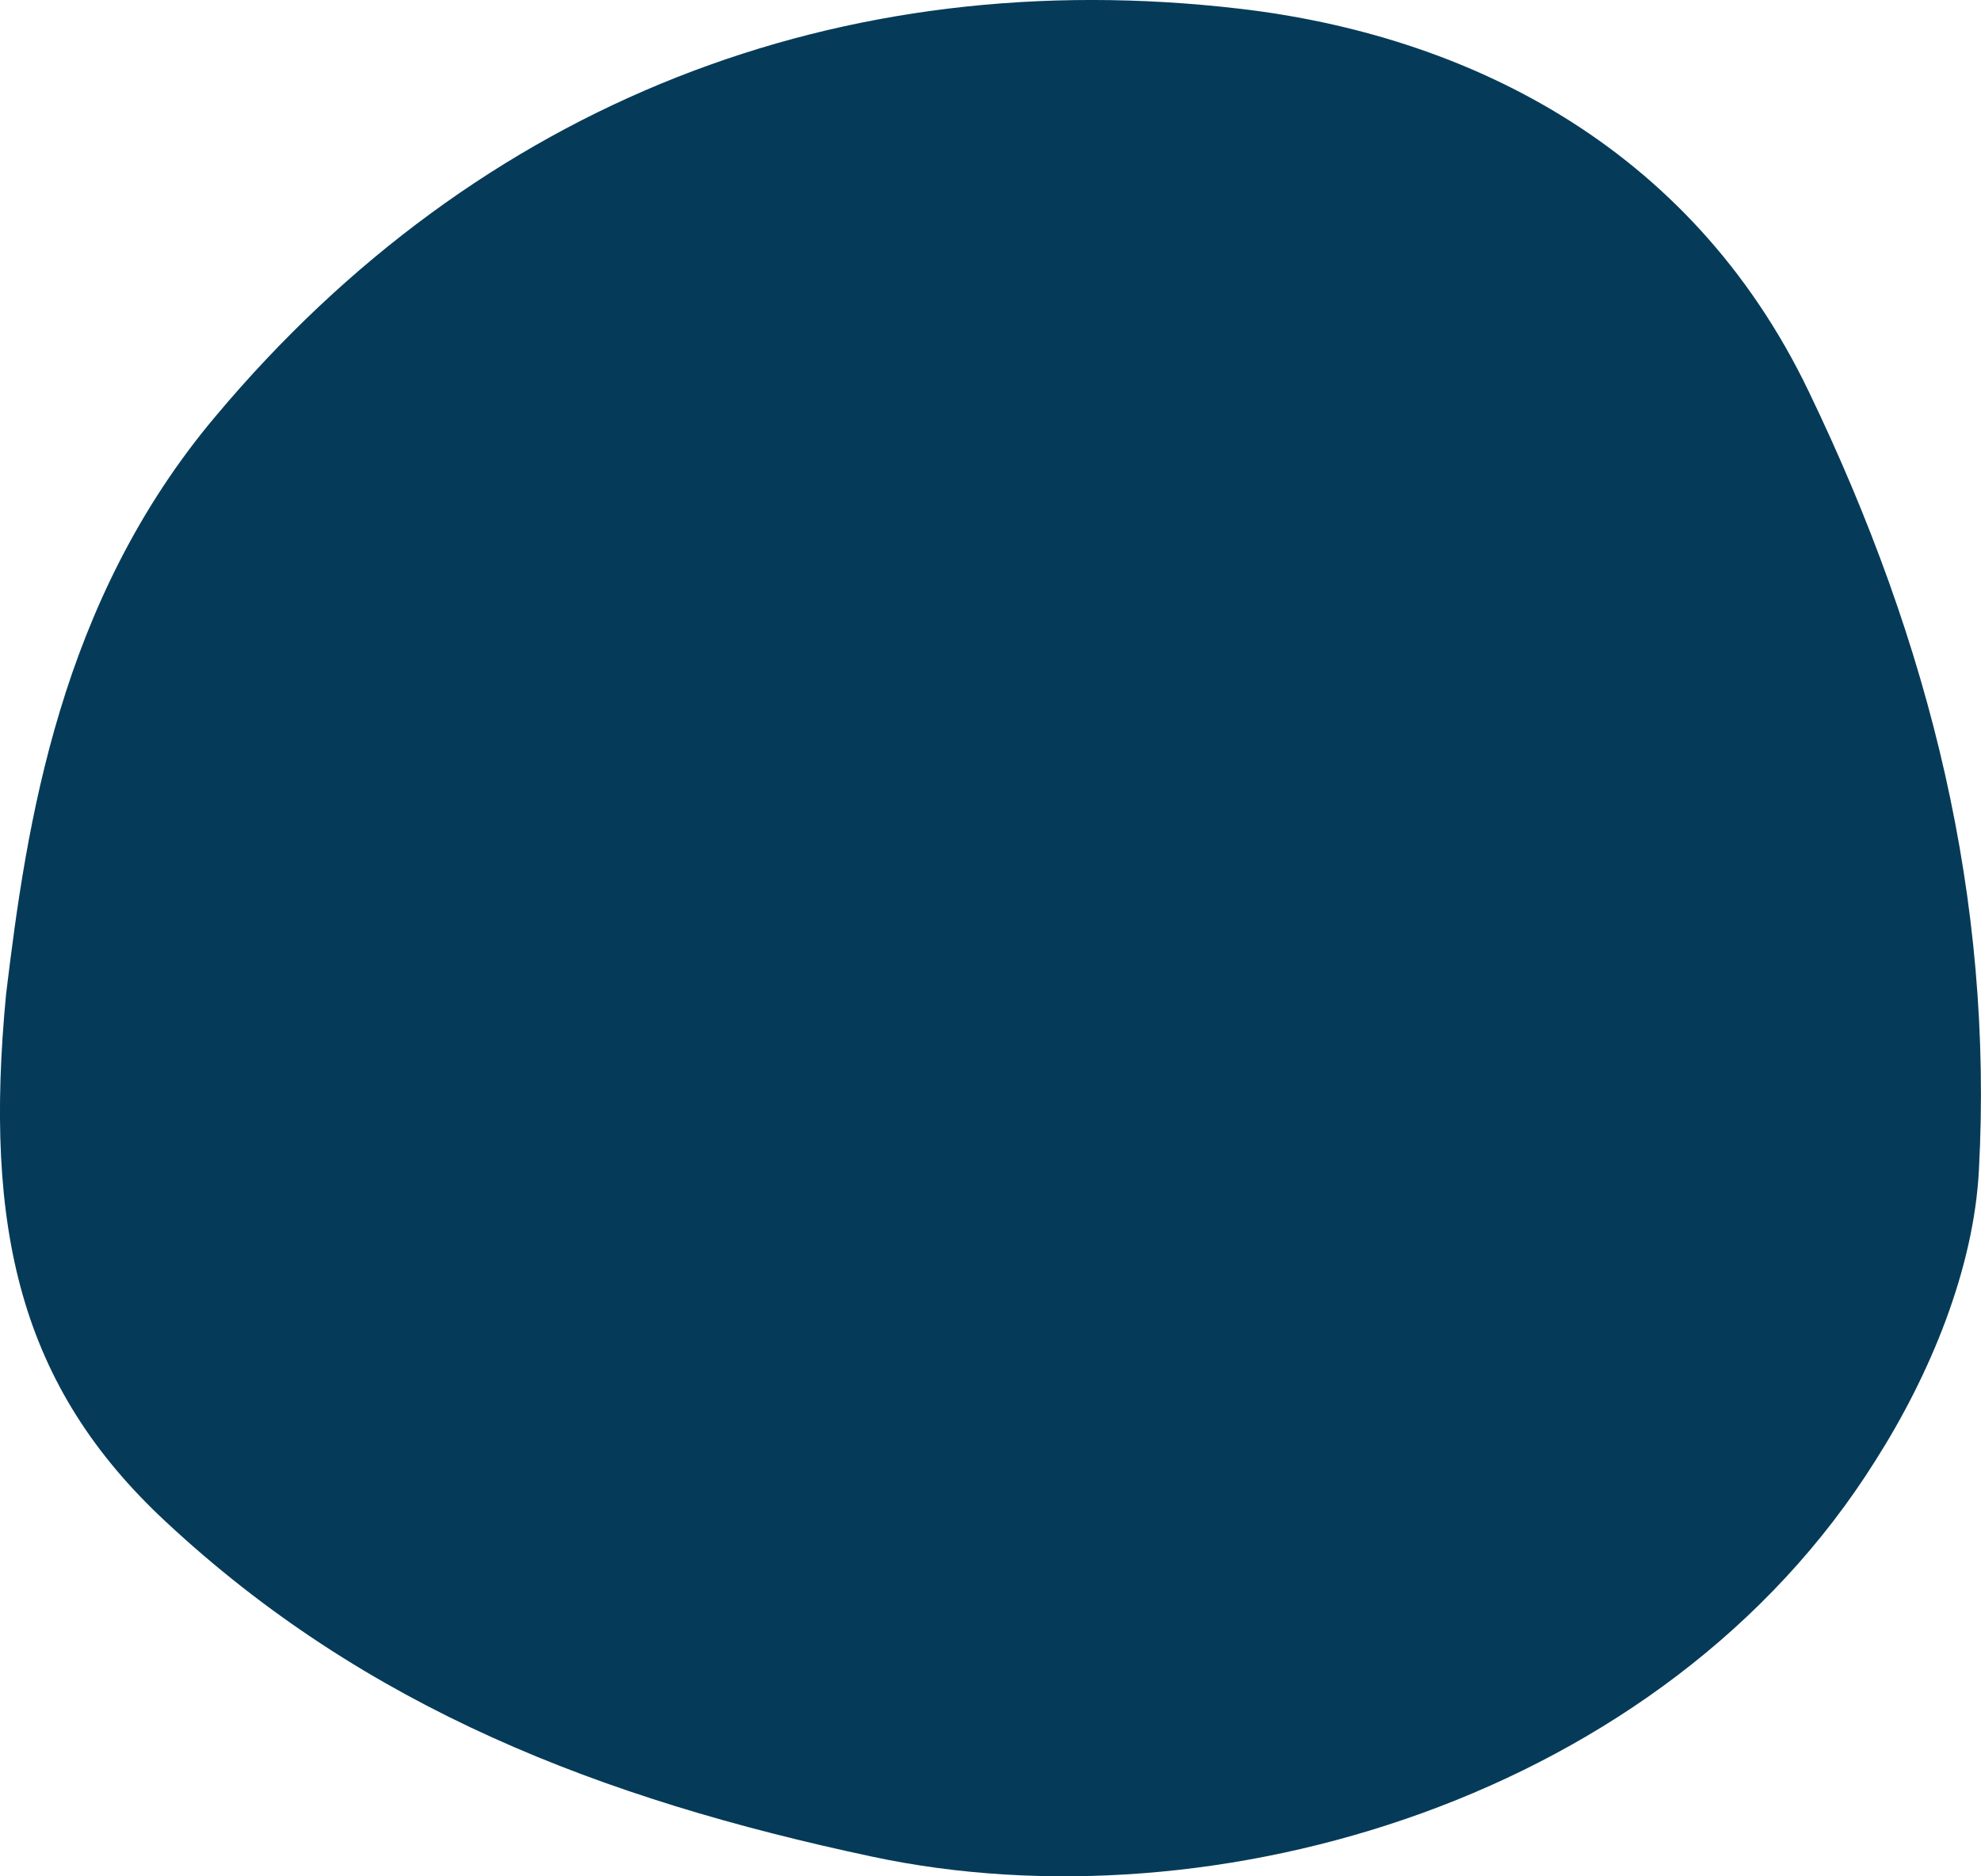 <svg width="19" height="18" viewBox="0 0 19 18" fill="none" xmlns="http://www.w3.org/2000/svg">
<path d="M0.058 9.54C0.255 7.904 0.569 5.769 2.072 3.988C4.594 0.983 8.062 -0.364 11.892 0.084C14.028 0.334 16.203 1.37 17.348 3.756C18.52 6.19 19.118 8.626 18.98 11.225C18.931 12.17 18.516 13.18 17.989 14.009C15.954 17.258 11.648 18.513 8.364 17.811C5.766 17.258 3.506 16.387 1.587 14.595C0.19 13.296 -0.156 11.79 0.058 9.54Z" fill="#053B59"/>
</svg>
